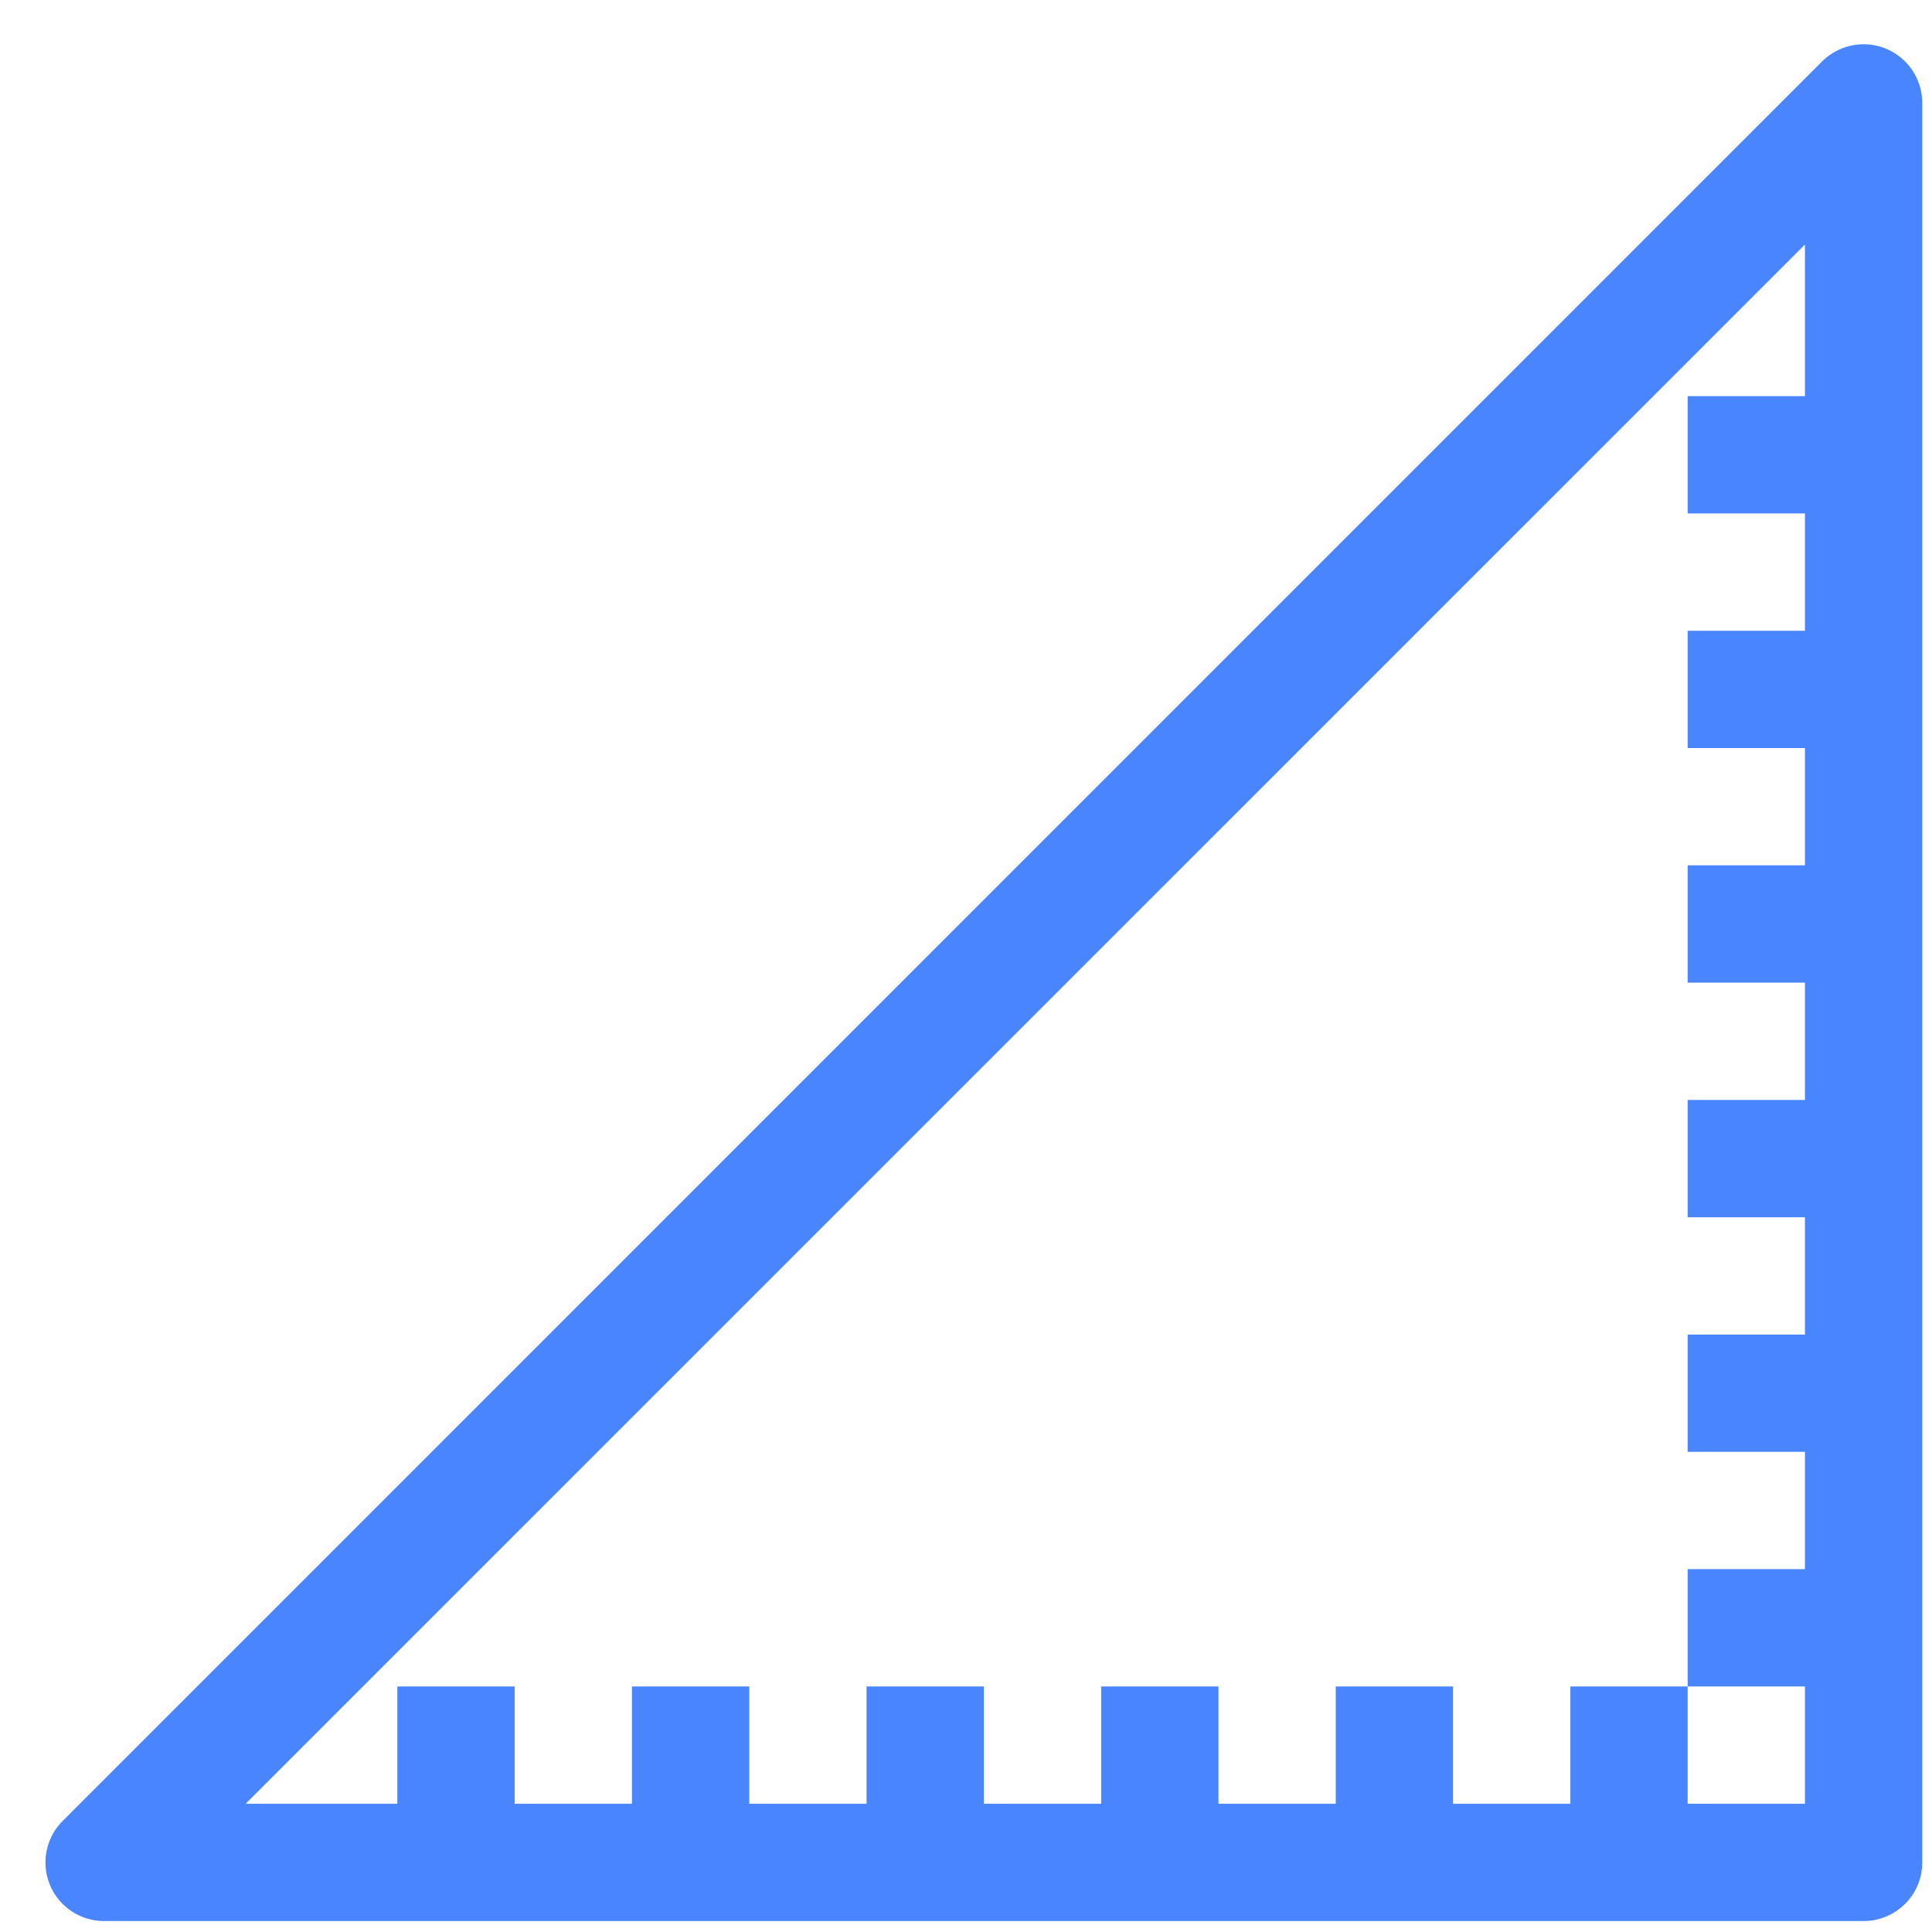 <?xml version="1.0" encoding="UTF-8" standalone="no"?><svg width='21' height='21' viewBox='0 0 21 21' fill='none' xmlns='http://www.w3.org/2000/svg'>
<path d='M1.131 20.881H20.256C20.608 20.881 20.894 20.596 20.894 20.244V1.119C20.894 0.767 20.608 0.481 20.256 0.481C20.087 0.481 19.925 0.549 19.805 0.668L0.681 19.793C0.432 20.042 0.432 20.446 0.681 20.695C0.8 20.814 0.962 20.881 1.131 20.881ZM19.619 2.658V4.306H18.344V5.581H19.619V6.856H18.344V8.131H19.619V9.406H18.344V10.681H19.619V11.956H18.344V13.231H19.619V14.506H18.344V15.781H19.619V17.056H18.344V18.331H19.619V19.606H18.344V18.331H17.069V19.606H15.794V18.331H14.519V19.606H13.244V18.331H11.969V19.606H10.694V18.331H9.419V19.606H8.144V18.331H6.869V19.606H5.594V18.331H4.319V19.606H2.67L19.619 2.658Z' fill='#4985FF'/>
</svg>
